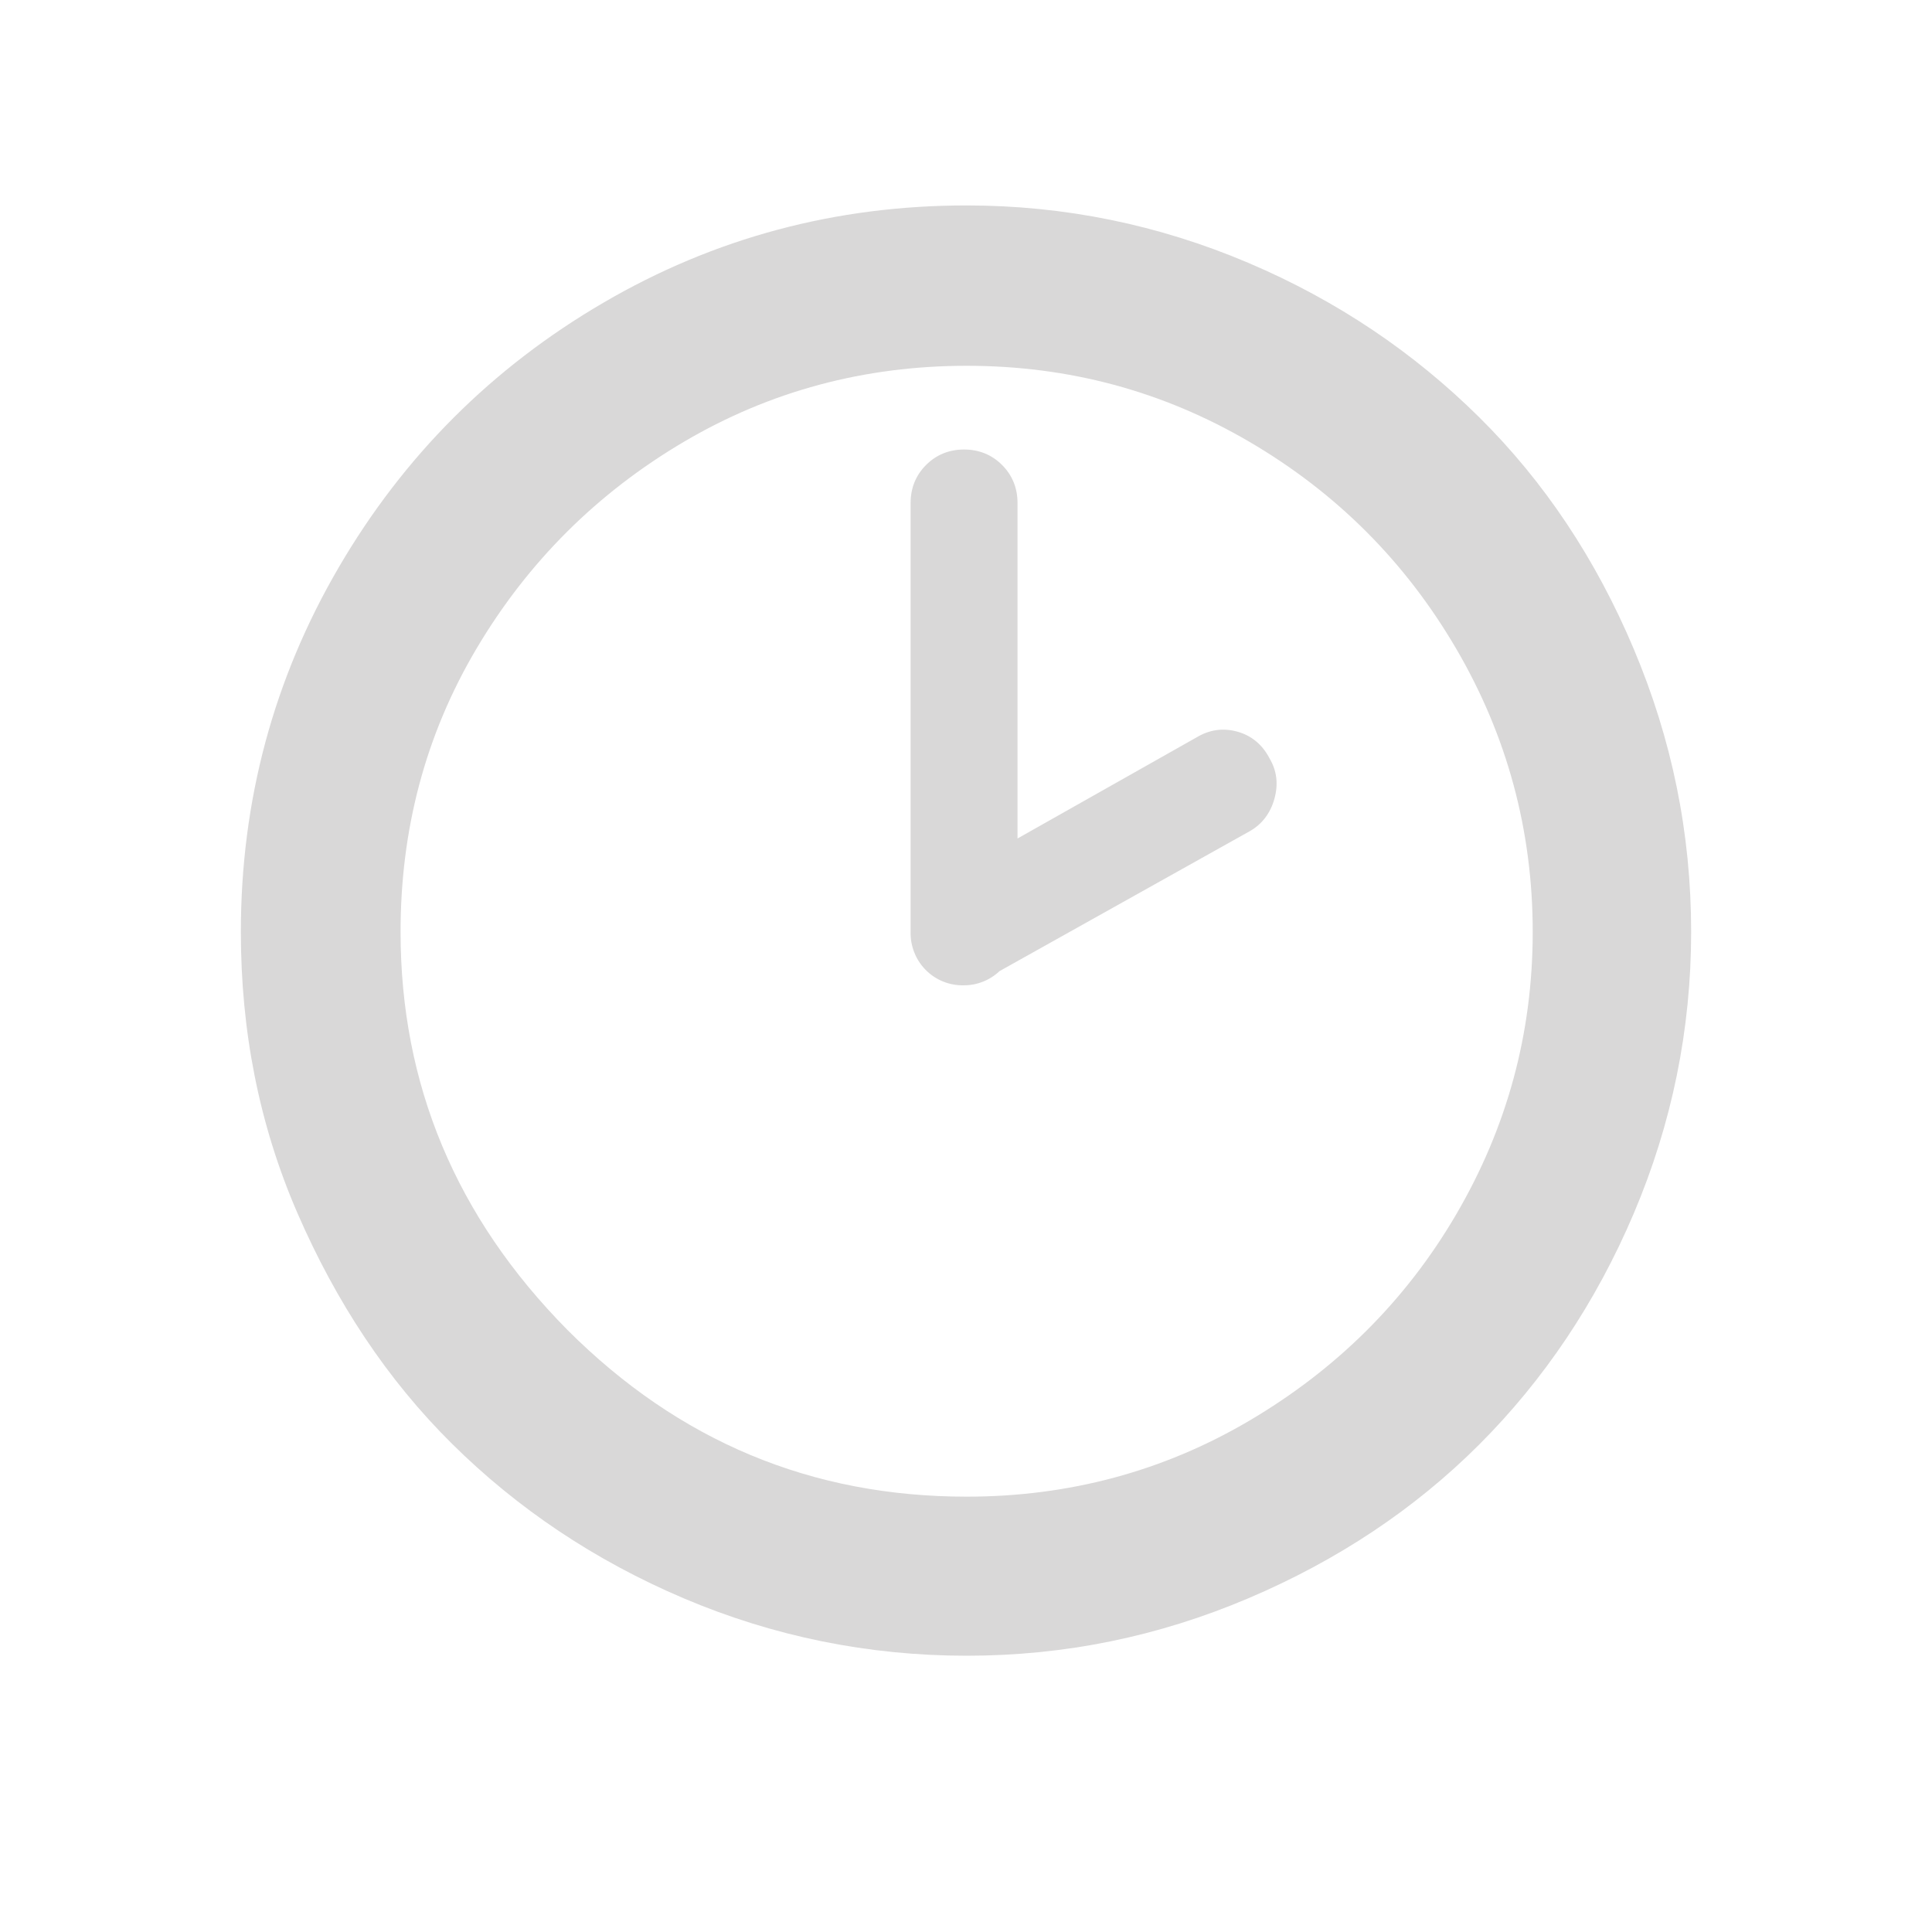 <svg width="18" height="18" viewBox="0 0 18 18" fill="none" xmlns="http://www.w3.org/2000/svg">
<path d="M2.244 8.682C2.244 7.458 2.55 6.324 3.156 5.286C3.762 4.248 4.584 3.426 5.622 2.82C6.66 2.214 7.788 1.914 9.006 1.914C9.918 1.914 10.794 2.094 11.628 2.448C12.462 2.802 13.176 3.288 13.782 3.888C14.388 4.488 14.868 5.208 15.222 6.048C15.576 6.888 15.756 7.758 15.756 8.682C15.756 9.594 15.576 10.47 15.222 11.304C14.868 12.138 14.382 12.858 13.782 13.458C13.182 14.058 12.462 14.538 11.628 14.892C10.794 15.246 9.924 15.426 9.006 15.426C8.088 15.426 7.206 15.246 6.372 14.892C5.538 14.538 4.818 14.052 4.212 13.452C3.606 12.852 3.132 12.132 2.772 11.304C2.412 10.476 2.244 9.6 2.244 8.682ZM3.732 8.682C3.732 10.104 4.248 11.34 5.286 12.39C6.324 13.428 7.56 13.944 9.006 13.944C9.954 13.944 10.836 13.71 11.64 13.236C12.444 12.762 13.092 12.126 13.566 11.316C14.04 10.506 14.28 9.63 14.28 8.682C14.28 7.734 14.04 6.852 13.566 6.042C13.092 5.232 12.45 4.59 11.64 4.116C10.83 3.642 9.954 3.408 9.006 3.408C8.058 3.408 7.176 3.642 6.372 4.116C5.568 4.59 4.92 5.232 4.44 6.042C3.96 6.852 3.732 7.734 3.732 8.682ZM8.484 8.682V4.686C8.484 4.548 8.532 4.428 8.628 4.332C8.724 4.236 8.844 4.188 8.982 4.188C9.12 4.188 9.24 4.236 9.336 4.332C9.432 4.428 9.48 4.548 9.48 4.686V7.812L11.148 6.87C11.268 6.798 11.394 6.78 11.526 6.816C11.658 6.852 11.76 6.936 11.826 7.062C11.898 7.182 11.91 7.308 11.874 7.44C11.838 7.572 11.76 7.68 11.64 7.746L9.312 9.048C9.221 9.134 9.101 9.181 8.976 9.18C8.911 9.181 8.846 9.169 8.785 9.144C8.724 9.119 8.67 9.083 8.624 9.036C8.578 8.99 8.542 8.934 8.518 8.873C8.494 8.812 8.482 8.747 8.484 8.682Z" fill="#D9D8D8"/>
</svg>
